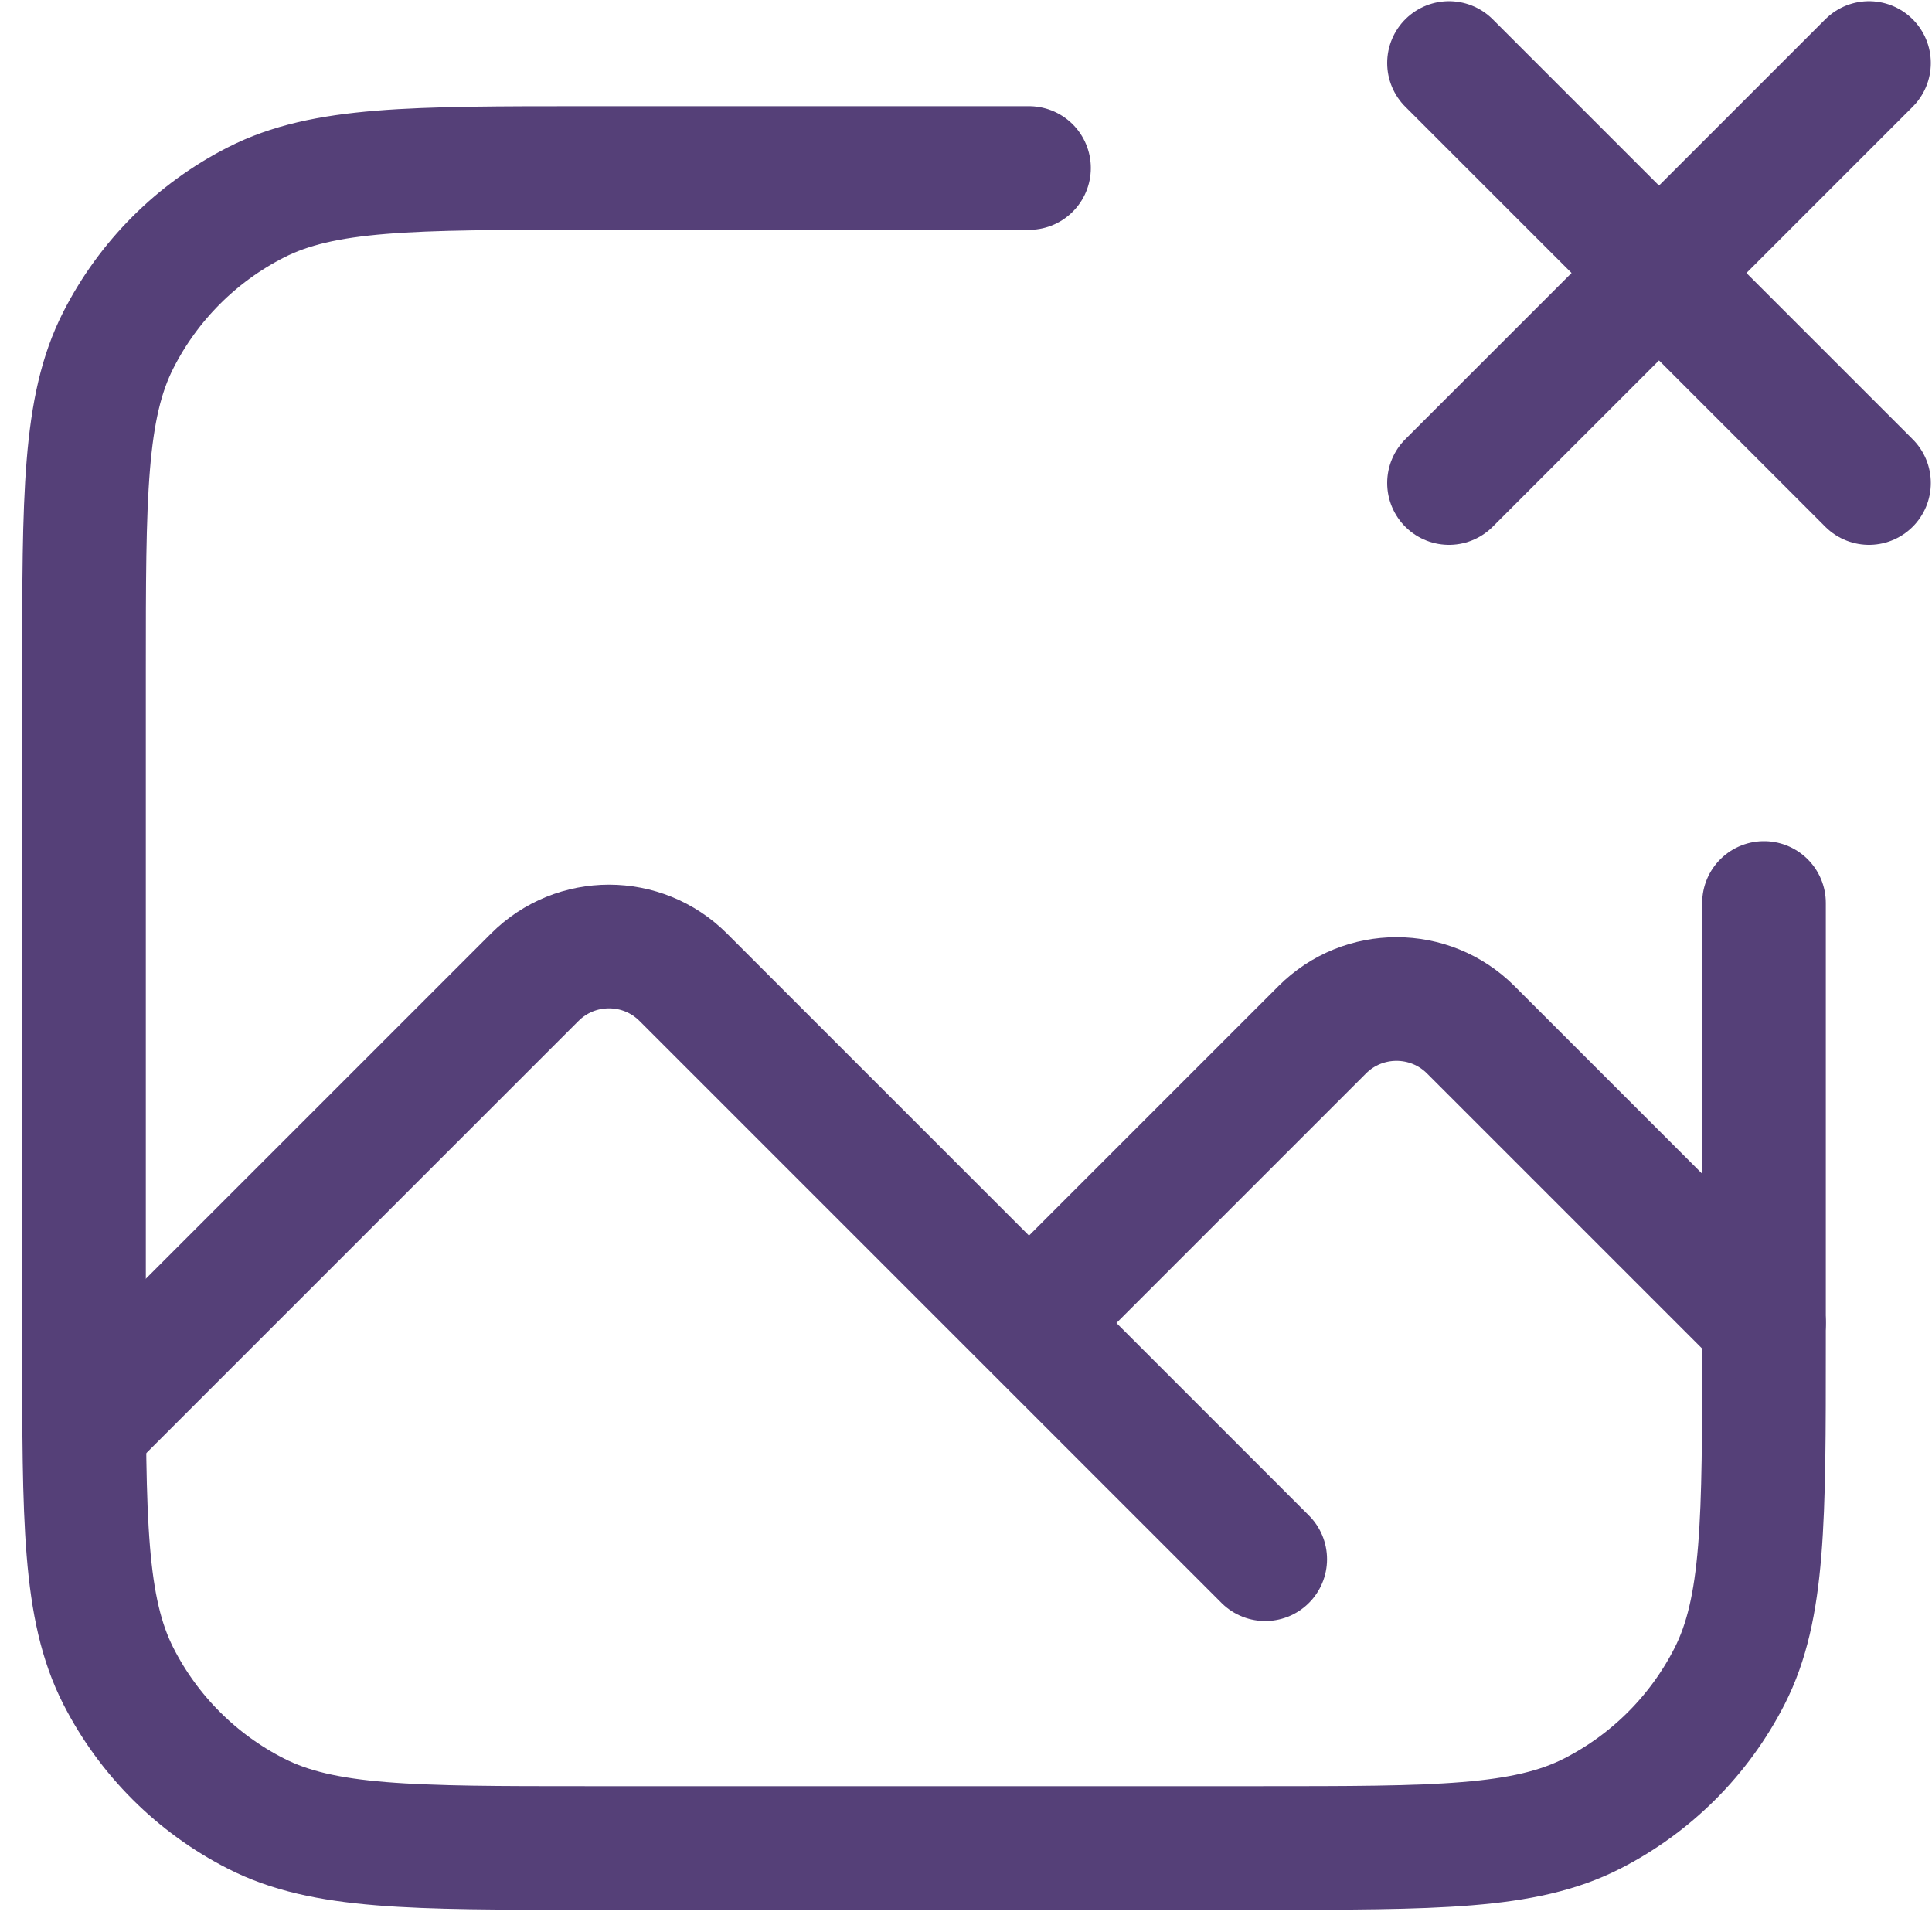 <svg width="23" height="23" viewBox="0 0 23 23" fill="none" xmlns="http://www.w3.org/2000/svg">
<g clip-path="url(#clip0_2095_32)">
<path d="M12.25 2H7C4.9 2 3.85 2 3.048 2.409C2.342 2.768 1.768 3.342 1.409 4.048C1 4.85 1 5.9 1 8V16C1 18.1 1 19.15 1.409 19.953C1.768 20.658 2.342 21.232 3.048 21.591C3.85 22 4.9 22 7 22H15C17.1 22 18.15 22 18.953 21.591C19.658 21.232 20.232 20.658 20.591 19.953C21 19.15 21 18.1 21 16V10.75" stroke="#554078" stroke-width="1.472" stroke-linecap="round" stroke-linejoin="round"/>
<path d="M1 17L6.366 11.634C6.854 11.146 7.646 11.146 8.134 11.634L12.25 15.75M12.25 15.75L15.741 12.259C16.229 11.771 17.021 11.771 17.509 12.259L21 15.75M12.25 15.75L15.062 18.562" stroke="#554078" stroke-width="1.472" stroke-linecap="round" stroke-linejoin="round"/>
<path d="M17.25 0.75L19.75 3.25M19.75 3.25L22.25 5.75M19.75 3.25L22.25 0.75M19.75 3.25L17.25 5.75" stroke="#554078" stroke-width="1.472" stroke-linecap="round" stroke-linejoin="round"/>
</g>
<defs>
<clipPath id="clip0_2095_32">
<rect width="23" height="23" fill="white"/>
</clipPath>
</defs>
</svg>
